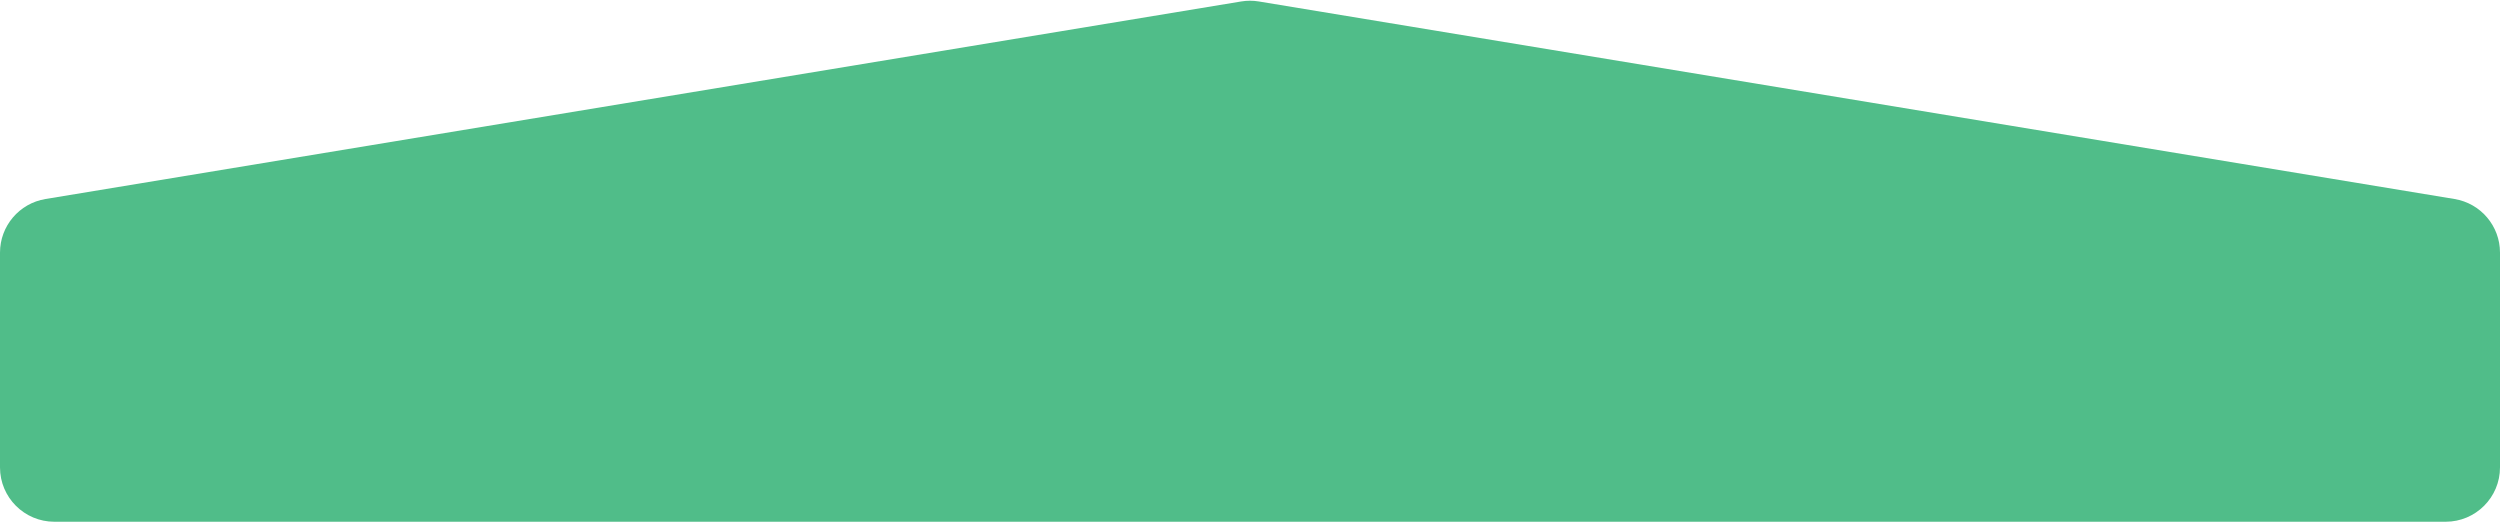 <svg width="230" height="48" viewBox="0 0 230 48" fill="none" xmlns="http://www.w3.org/2000/svg">
<path d="M0 23.242C0 20.795 1.771 18.707 4.185 18.309L114.185 0.135C114.725 0.045 115.275 0.045 115.815 0.135L225.815 18.309C228.229 18.707 230 20.795 230 23.242V43C230 45.761 227.761 48 225 48H5C2.239 48 0 45.761 0 43V23.242Z" fill="#50BD89"/>
</svg>
